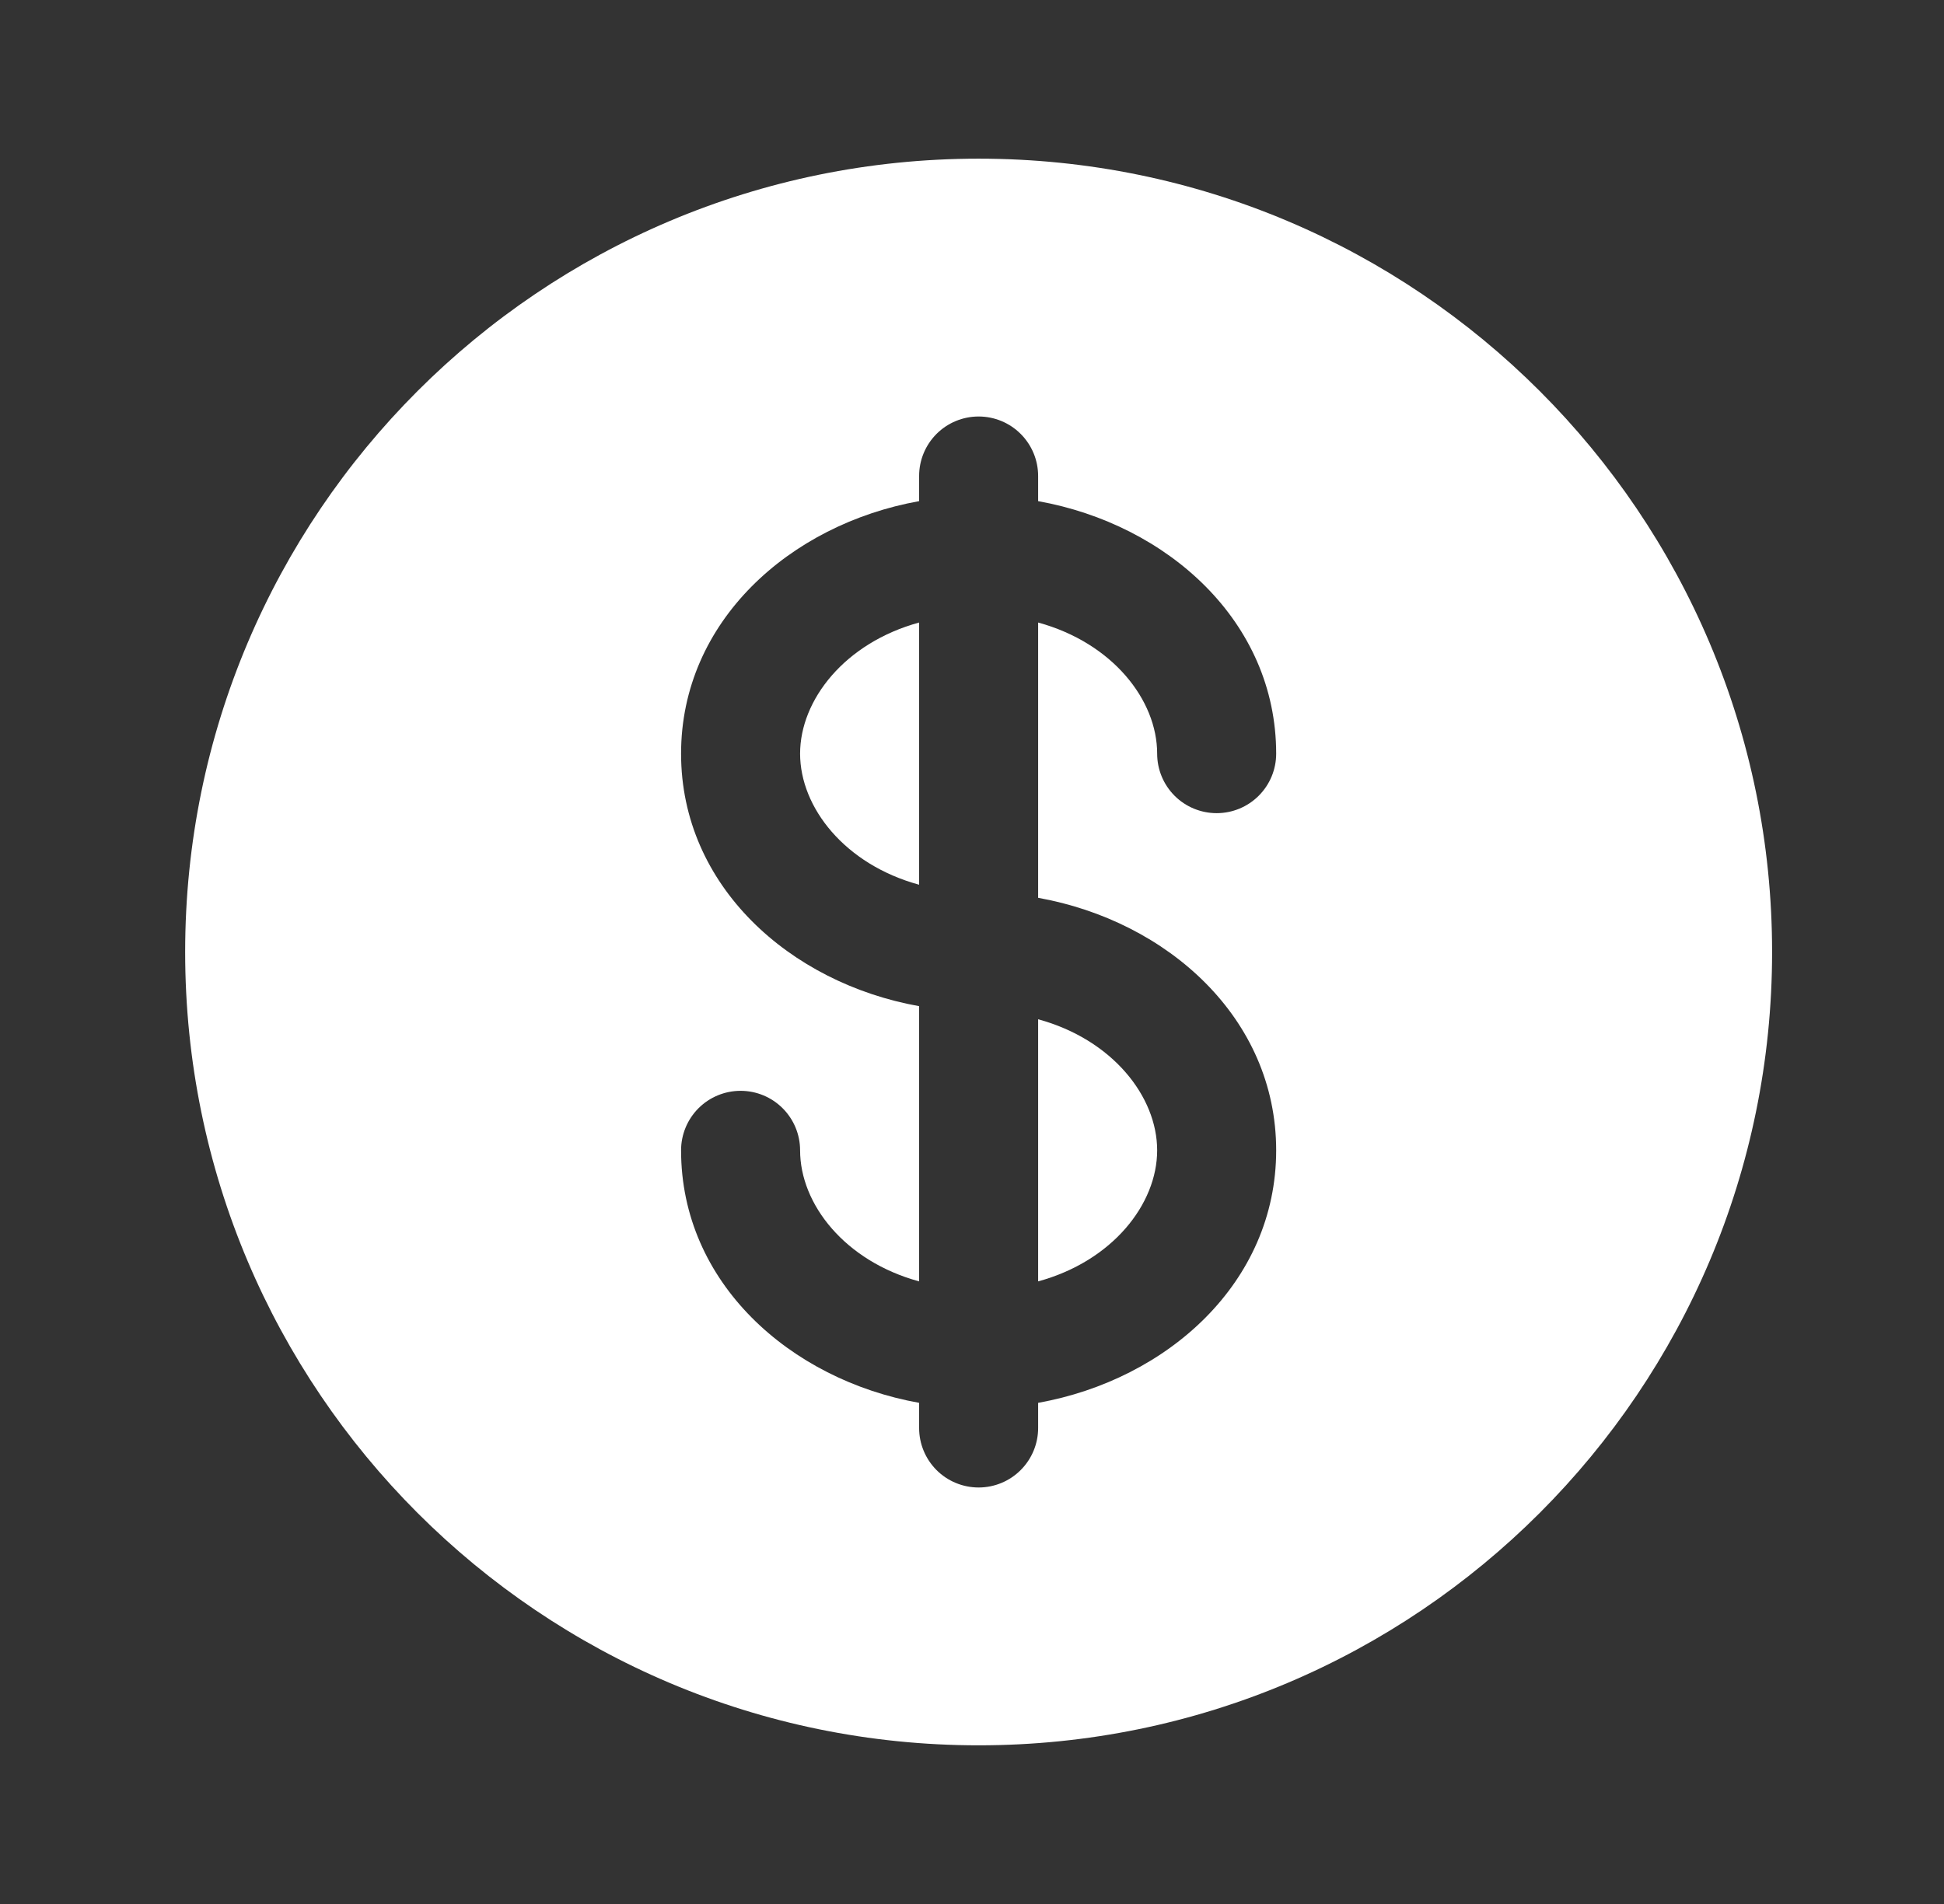 <svg width="49" height="48" viewBox="0 0 49 48" fill="none" xmlns="http://www.w3.org/2000/svg">
<rect x="0" y="0" width="49" height="48" fill="#333333" stroke="none"/>
<path d="M23.167 15.694C21.295 16.206 20.167 17.644 20.167 19C20.167 20.356 21.295 21.794 23.167 22.304V15.694ZM26.167 25.696V32.304C28.039 31.794 29.167 30.356 29.167 29C29.167 27.644 28.039 26.206 26.167 25.696Z" fill="white"/>
<path fill-rule="evenodd" clip-rule="evenodd" d="M44.667 24C44.667 35.046 35.713 44 24.667 44C13.621 44 4.667 35.046 4.667 24C4.667 12.954 13.621 4 24.667 4C35.713 4 44.667 12.954 44.667 24ZM24.667 10.5C25.065 10.5 25.446 10.658 25.727 10.939C26.009 11.221 26.167 11.602 26.167 12V12.634C29.427 13.218 32.167 15.668 32.167 19C32.167 19.398 32.009 19.779 31.727 20.061C31.446 20.342 31.065 20.5 30.667 20.5C30.269 20.5 29.887 20.342 29.606 20.061C29.325 19.779 29.167 19.398 29.167 19C29.167 17.644 28.039 16.206 26.167 15.694V22.634C29.427 23.218 32.167 25.668 32.167 29C32.167 32.332 29.427 34.782 26.167 35.366V36C26.167 36.398 26.009 36.779 25.727 37.061C25.446 37.342 25.065 37.5 24.667 37.5C24.269 37.5 23.887 37.342 23.606 37.061C23.325 36.779 23.167 36.398 23.167 36V35.366C19.907 34.782 17.167 32.332 17.167 29C17.167 28.602 17.325 28.221 17.606 27.939C17.887 27.658 18.269 27.5 18.667 27.5C19.065 27.5 19.446 27.658 19.727 27.939C20.009 28.221 20.167 28.602 20.167 29C20.167 30.356 21.295 31.794 23.167 32.304V25.366C19.907 24.782 17.167 22.332 17.167 19C17.167 15.668 19.907 13.218 23.167 12.634V12C23.167 11.602 23.325 11.221 23.606 10.939C23.887 10.658 24.269 10.5 24.667 10.5Z" fill="white"/>
</svg>
